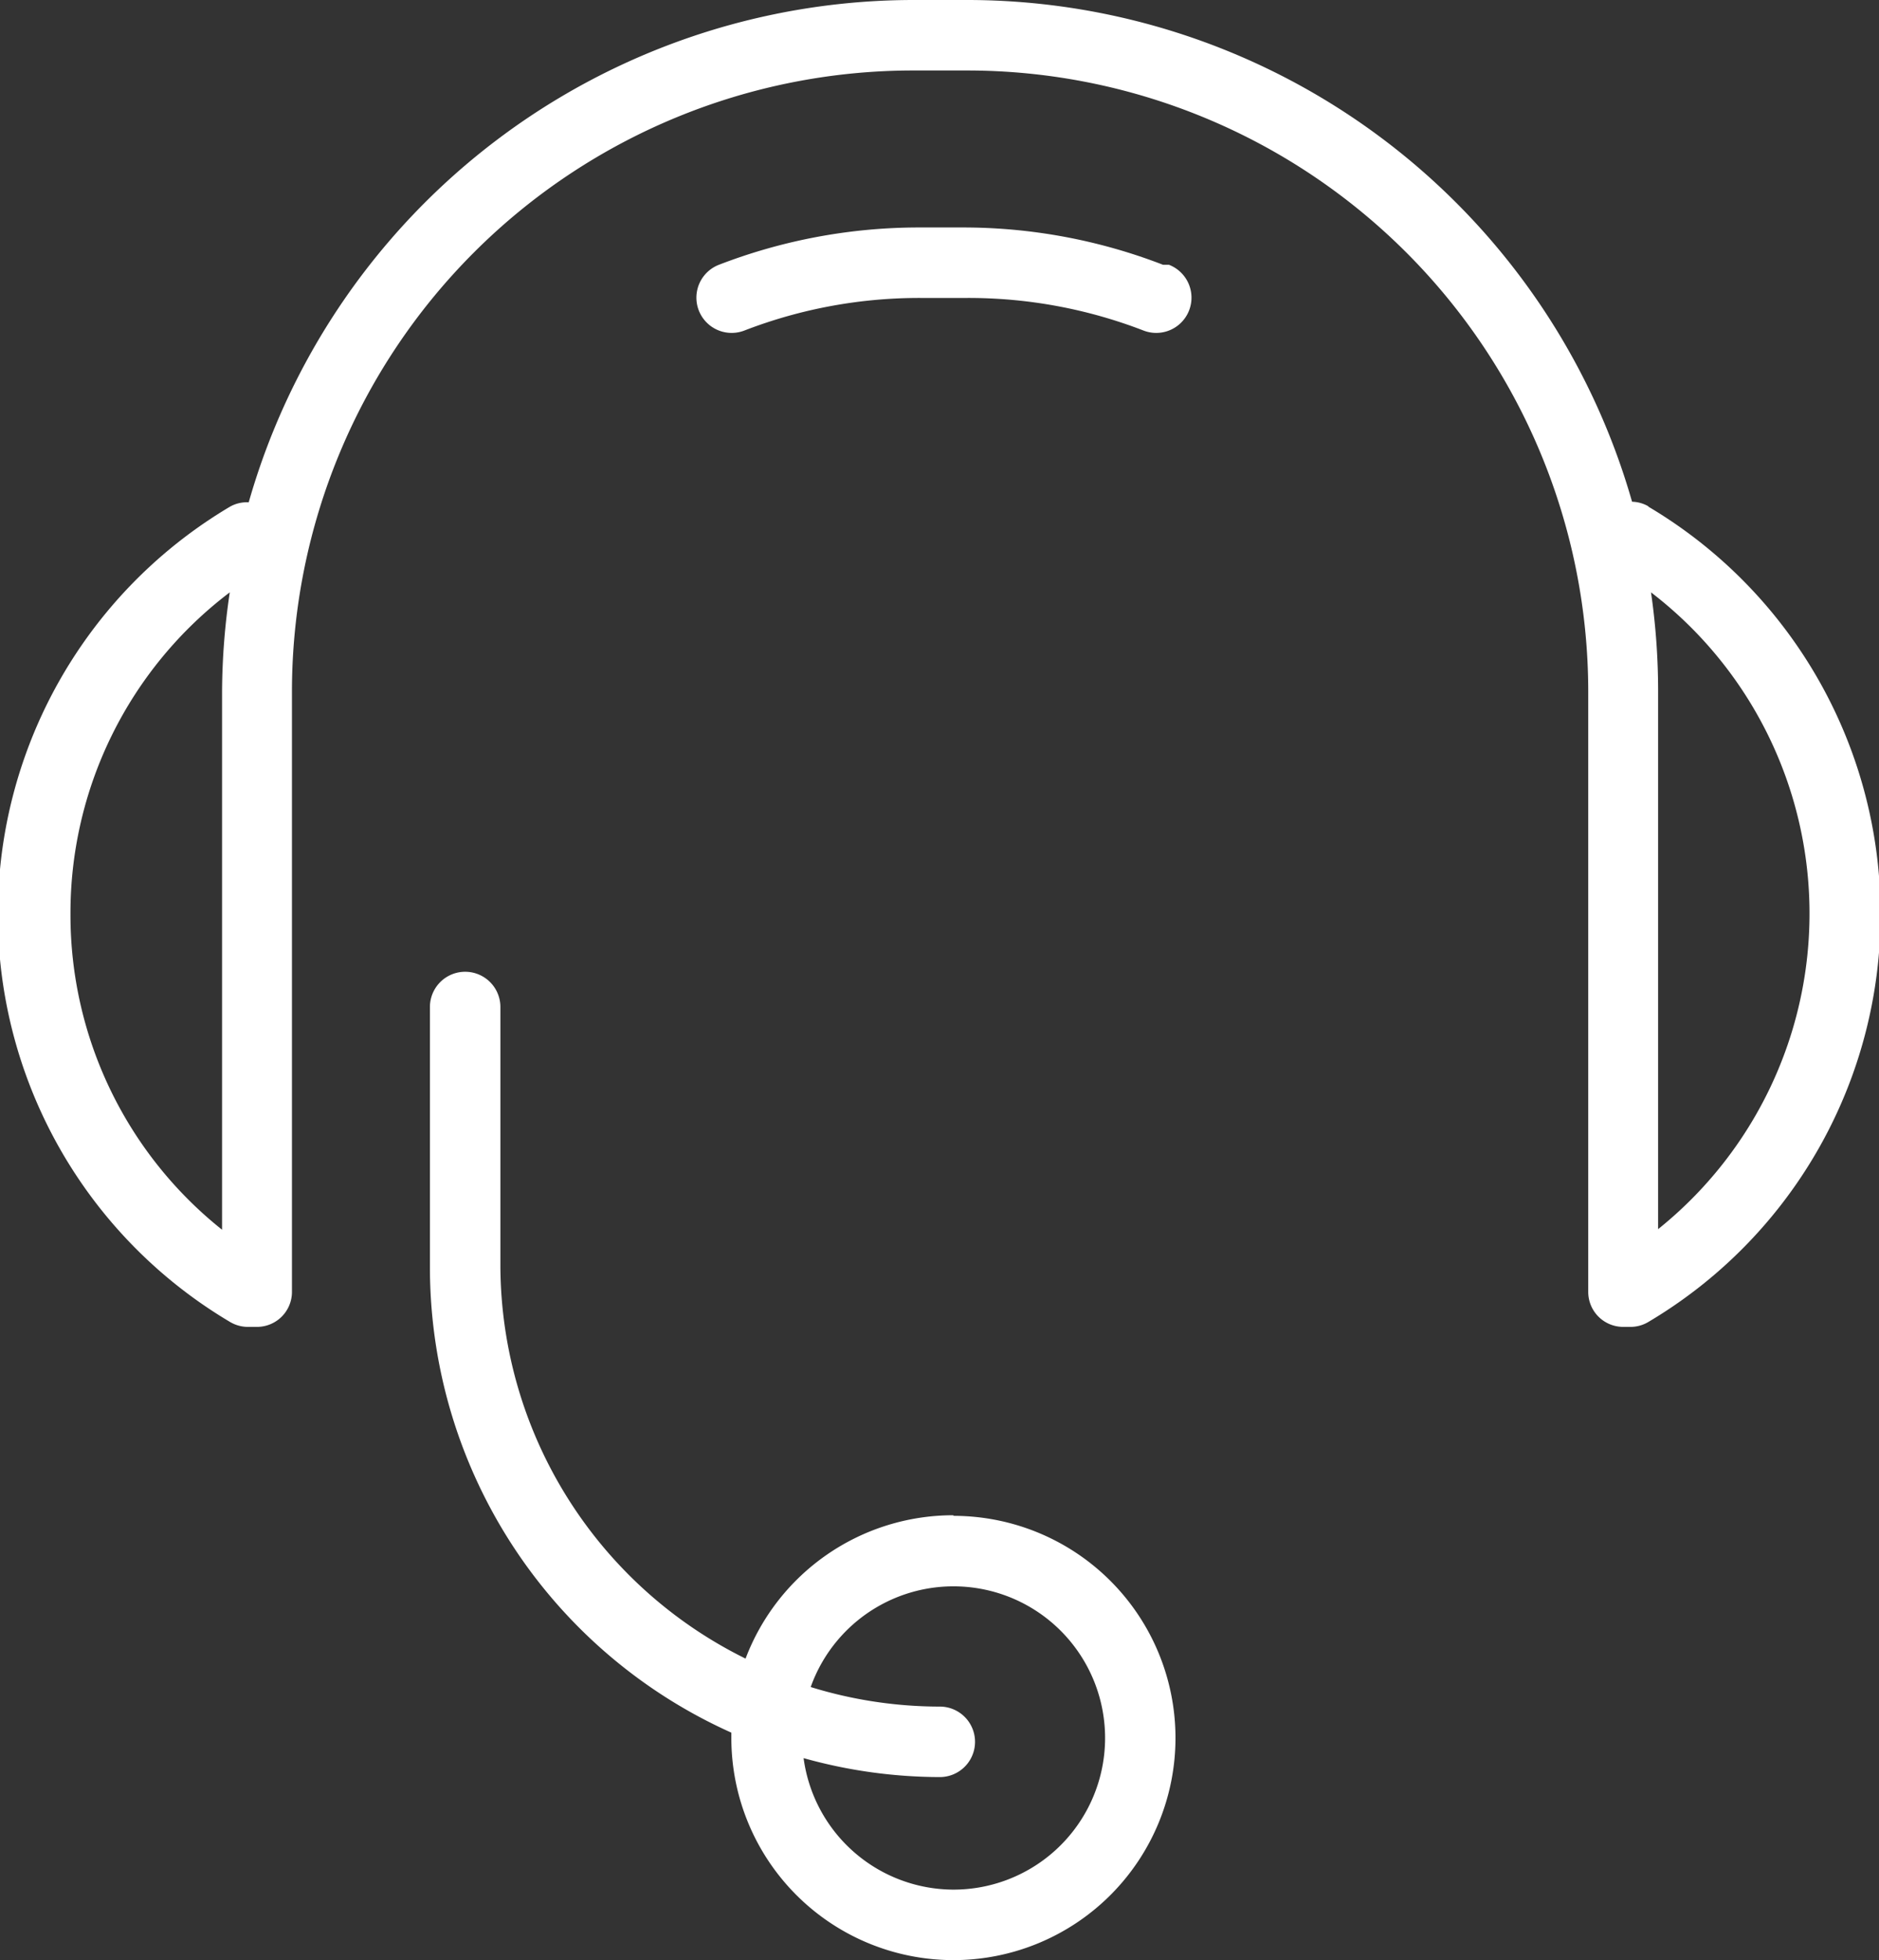 <svg id="45a7dcbd-98d9-48ab-80c4-a58865e7fea9" data-name="Layer 1" xmlns="http://www.w3.org/2000/svg" viewBox="0 0 31.73 33.09"><rect x="0" y="0" width="31.73" height="33.09" fill="#333333" stroke="none"/><title>contactArtboard 2</title><path d="M27.84,8.55a.58.58,0,0,0-.28-.08A11.68,11.68,0,0,0,16.34,0h-.92A11.68,11.68,0,0,0,4.2,8.48a.58.58,0,0,0-.31.07,8,8,0,0,0,0,13.77.59.59,0,0,0,.31.08l.06,0,.08,0a.59.59,0,0,0,.59-.59V11.67A10.49,10.49,0,0,1,15.42,1.19h.92A10.49,10.49,0,0,1,26.82,11.67V21.81a.59.59,0,0,0,.59.59h.11a.59.59,0,0,0,.31-.08,8,8,0,0,0,0-13.77ZM1.19,15.44A6.79,6.79,0,0,1,3.88,10a11.65,11.65,0,0,0-.13,1.66v9.1A6.79,6.79,0,0,1,1.19,15.44ZM28,20.75V11.67A11.65,11.65,0,0,0,27.88,10,6.83,6.83,0,0,1,28,20.75Z" style="fill:#fff"/><path d="M19.64,4.47a9.36,9.36,0,0,0-3.38-.63h-.74a9.38,9.38,0,0,0-3.38.63.59.59,0,0,0,.43,1.11,8.19,8.19,0,0,1,3-.55h.74a8.2,8.2,0,0,1,3,.55.59.59,0,1,0,.43-1.11Z" style="fill:#fff"/><path d="M16.1,25.58A3.75,3.75,0,0,0,12.59,28,7.42,7.42,0,0,1,8.45,21.4V17a.59.59,0,1,0-1.19,0v4.4a8.61,8.61,0,0,0,5.09,7.85s0,.06,0,.09a3.75,3.75,0,1,0,3.75-3.75Zm0,6.32a2.56,2.56,0,0,1-2.53-2.22,8.56,8.56,0,0,0,2.3.32.59.59,0,1,0,0-1.19,7.39,7.39,0,0,1-2.18-.33A2.56,2.56,0,1,1,16.1,31.9Z" style="fill:#fff"/></svg>